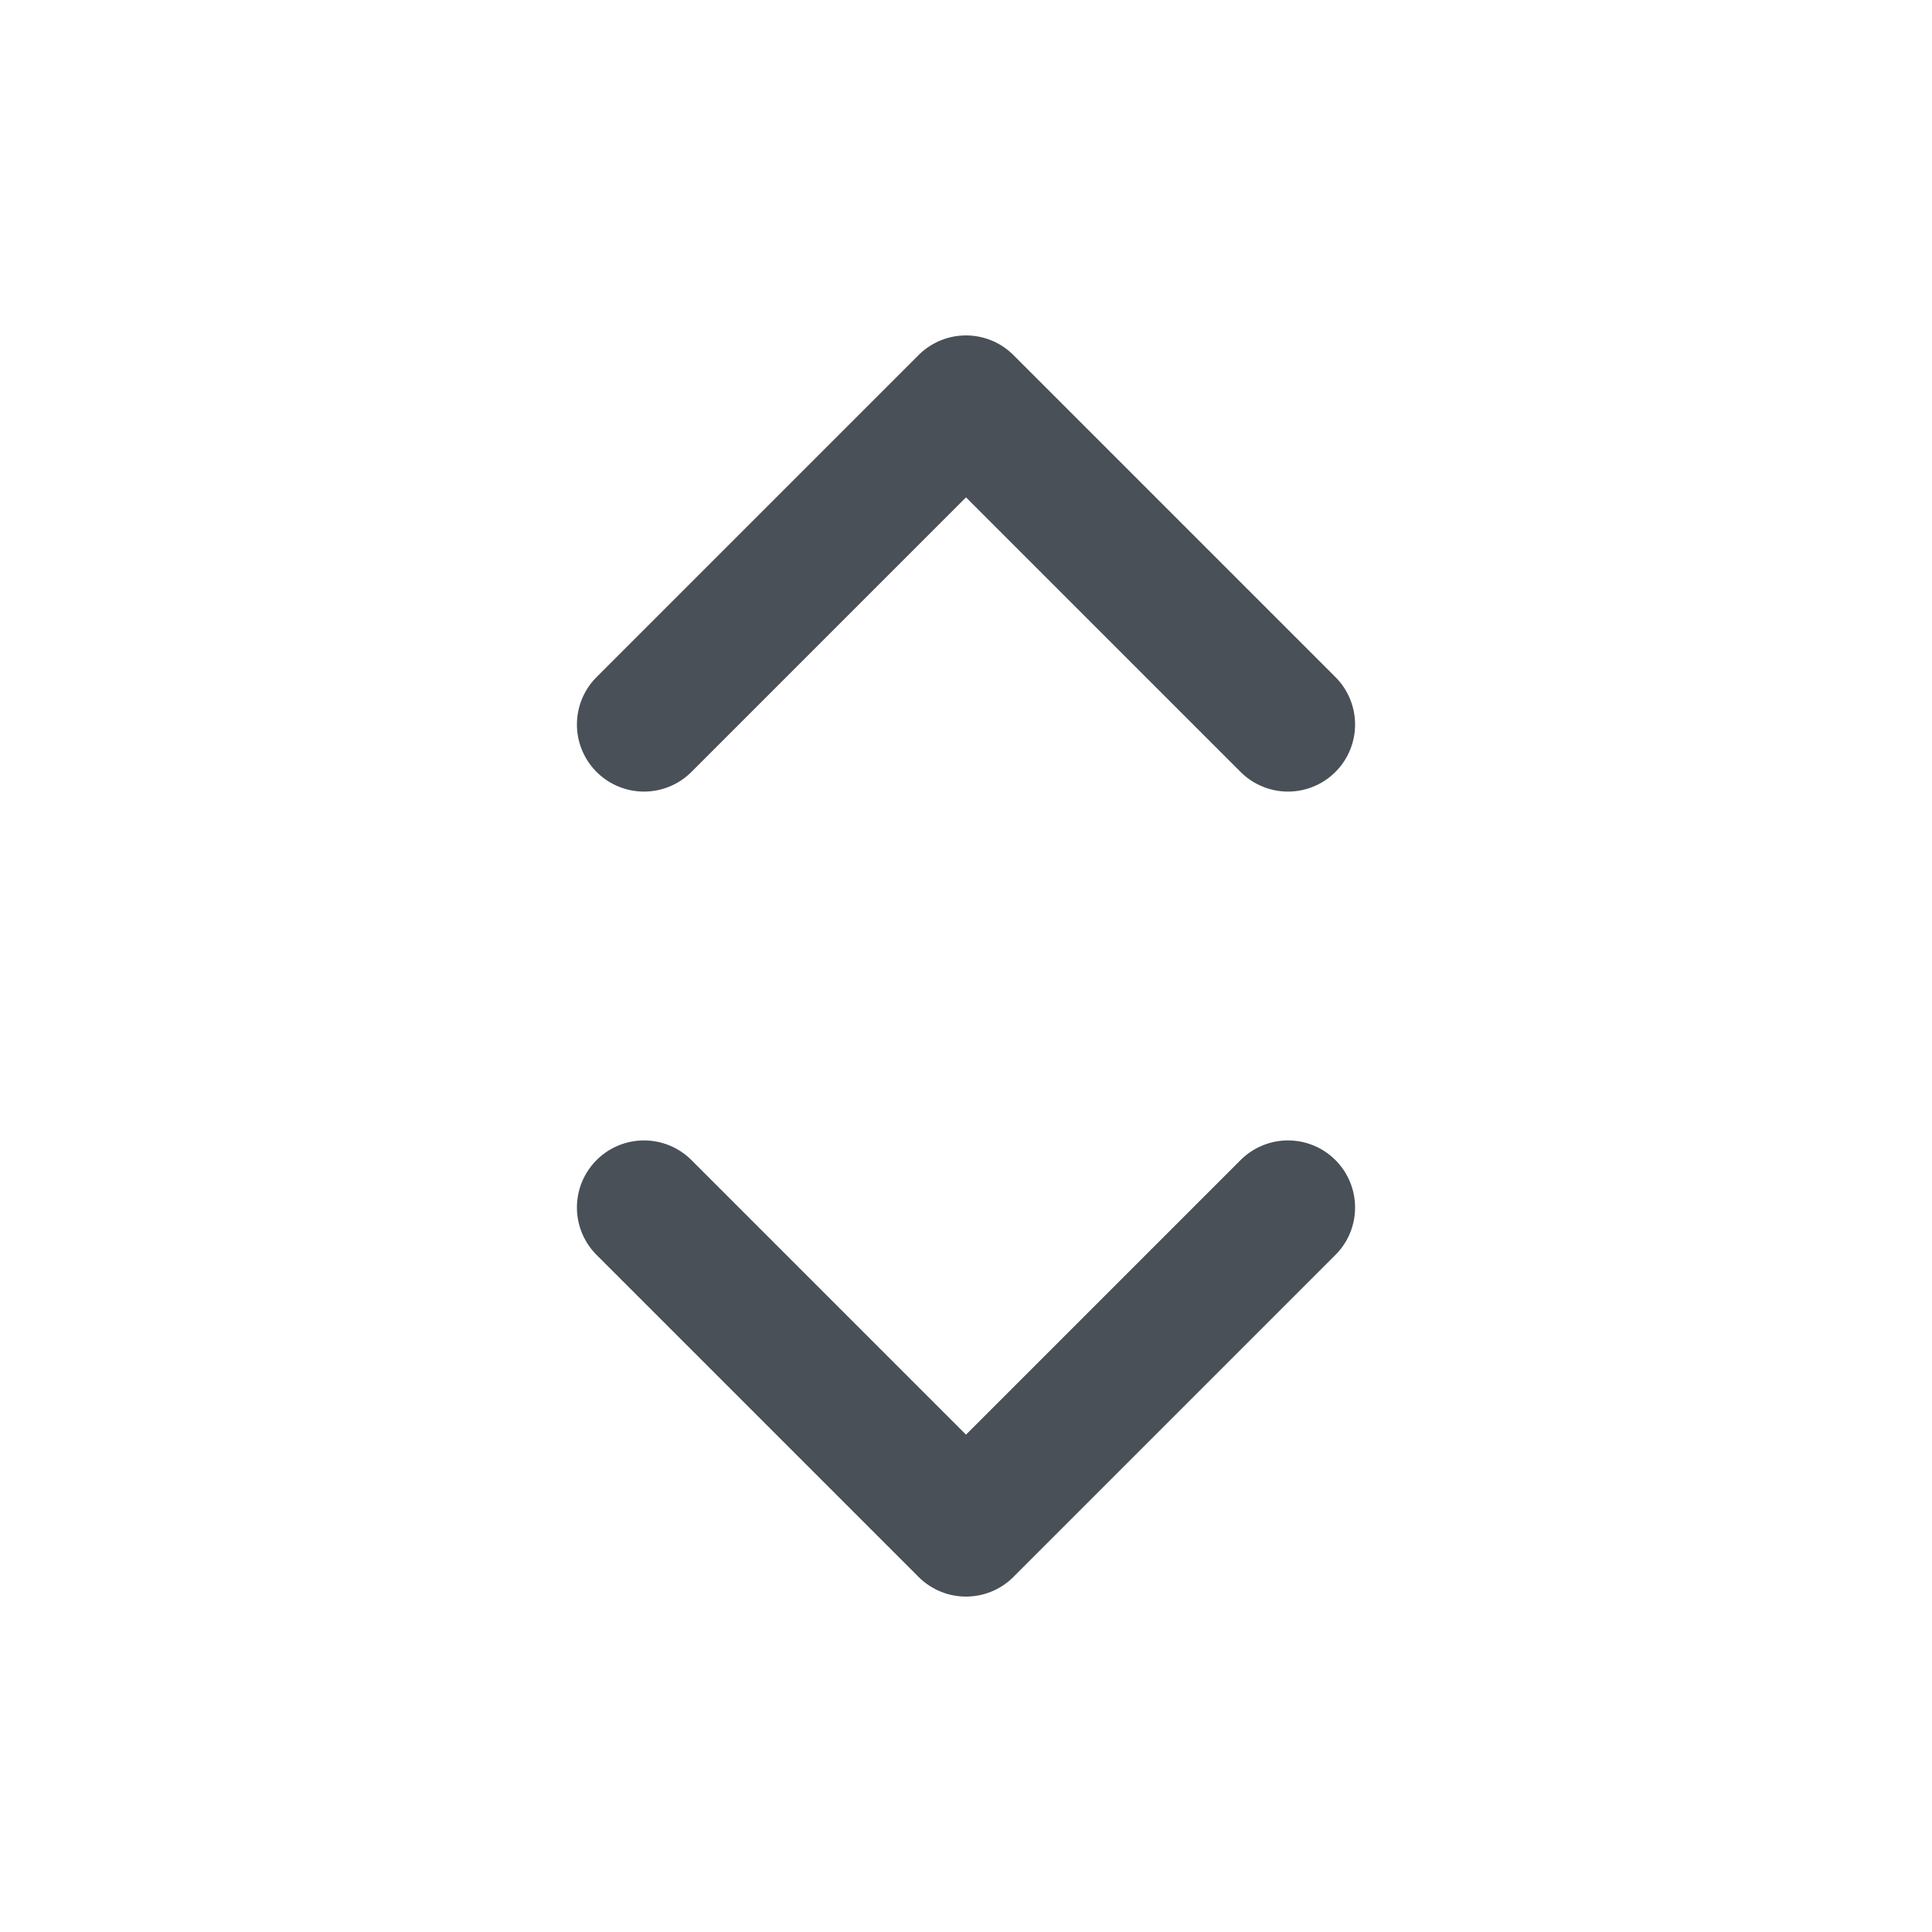 <svg width="18" height="18" viewBox="0 0 18 18" fill="none" xmlns="http://www.w3.org/2000/svg">
<g id="Arrows">
<path id="Vector" d="M6 6.75L9 3.75L12 6.75M12 11.25L9 14.25L6 11.25" stroke="#495057" stroke-width="1.25" stroke-linecap="round" stroke-linejoin="round"/>
</g>
</svg>
